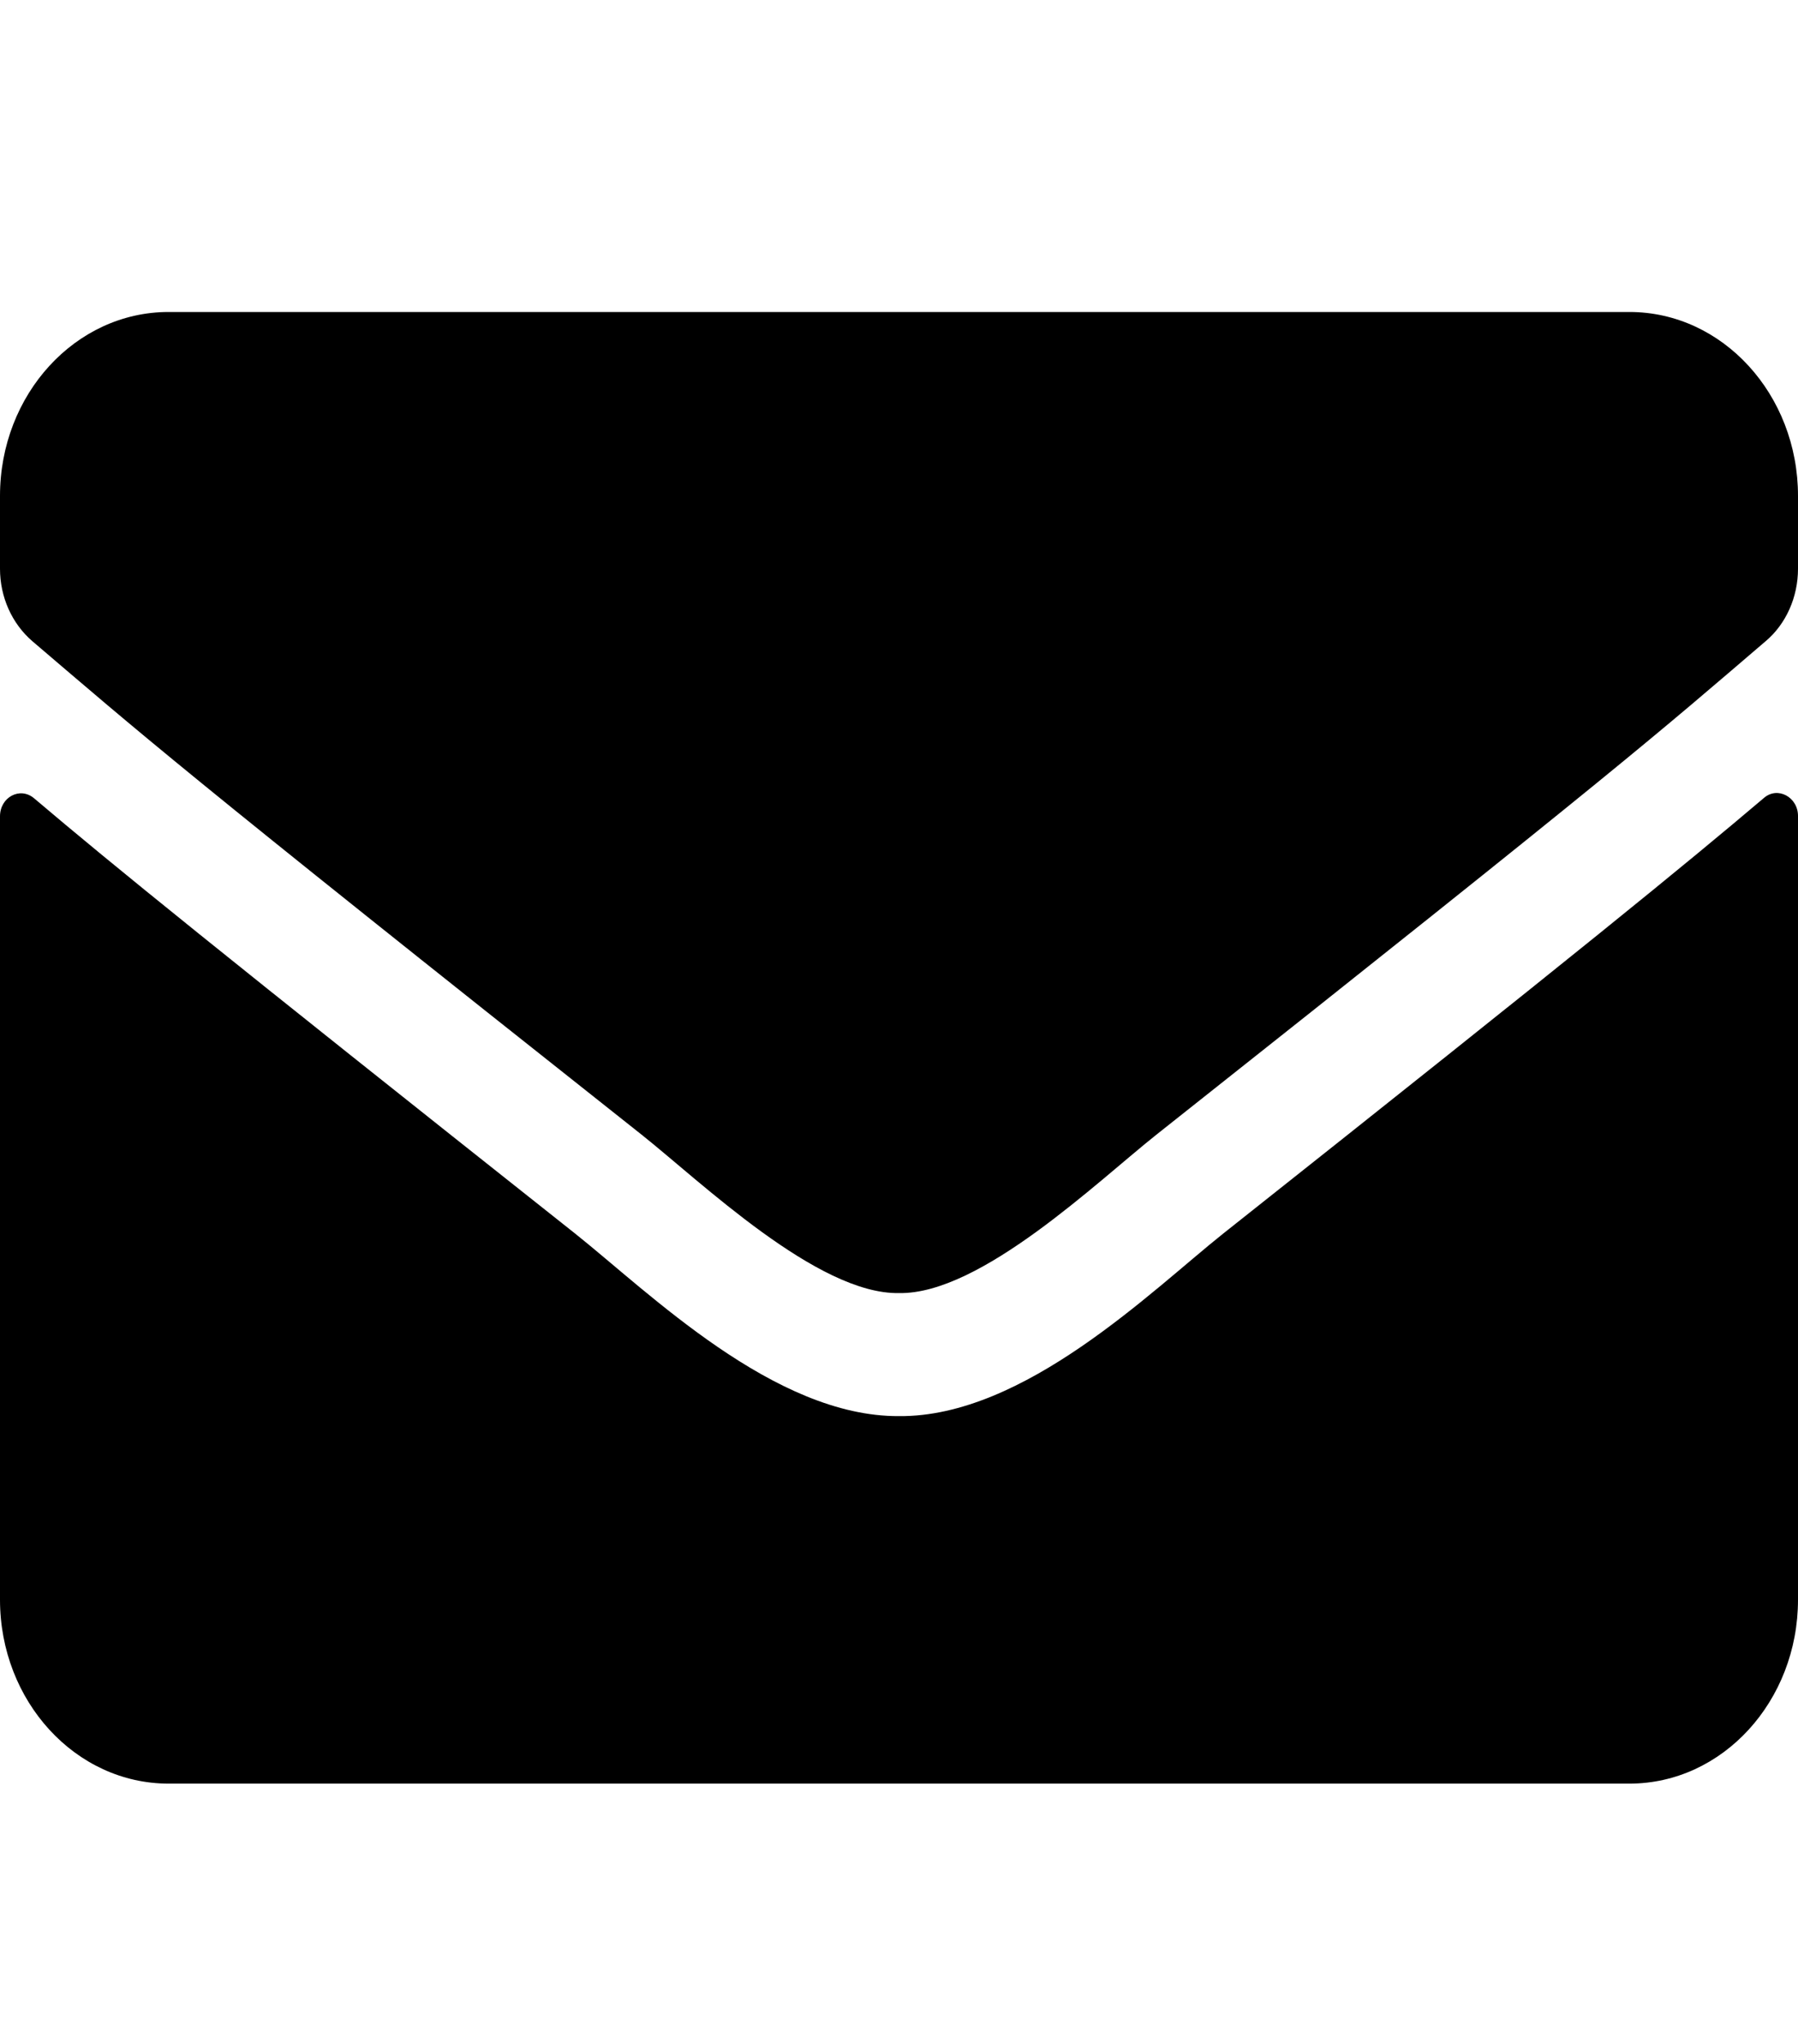 <svg width="22" height="25" viewBox="0 0 22 25" fill="none" xmlns="http://www.w3.org/2000/svg">
<path d="M21.583 9.76C21.751 9.614 22 9.75 22 9.98V19.566C22 20.808 21.076 21.816 19.938 21.816H2.062C0.924 21.816 0 20.808 0 19.566V9.985C0 9.75 0.245 9.619 0.417 9.764C1.379 10.58 2.655 11.616 7.038 15.089C7.945 15.811 9.475 17.33 11 17.321C12.534 17.335 14.094 15.783 14.966 15.089C19.349 11.616 20.621 10.575 21.583 9.76ZM11 15.816C11.997 15.835 13.432 14.447 14.154 13.875C19.856 9.361 20.29 8.967 21.605 7.842C21.854 7.632 22 7.303 22 6.957V6.066C22 4.824 21.076 3.816 19.938 3.816H2.062C0.924 3.816 0 4.824 0 6.066V6.957C0 7.303 0.146 7.627 0.395 7.842C1.71 8.963 2.144 9.361 7.846 13.875C8.568 14.447 10.003 15.835 11 15.816Z" fill="black"/>
</svg>
